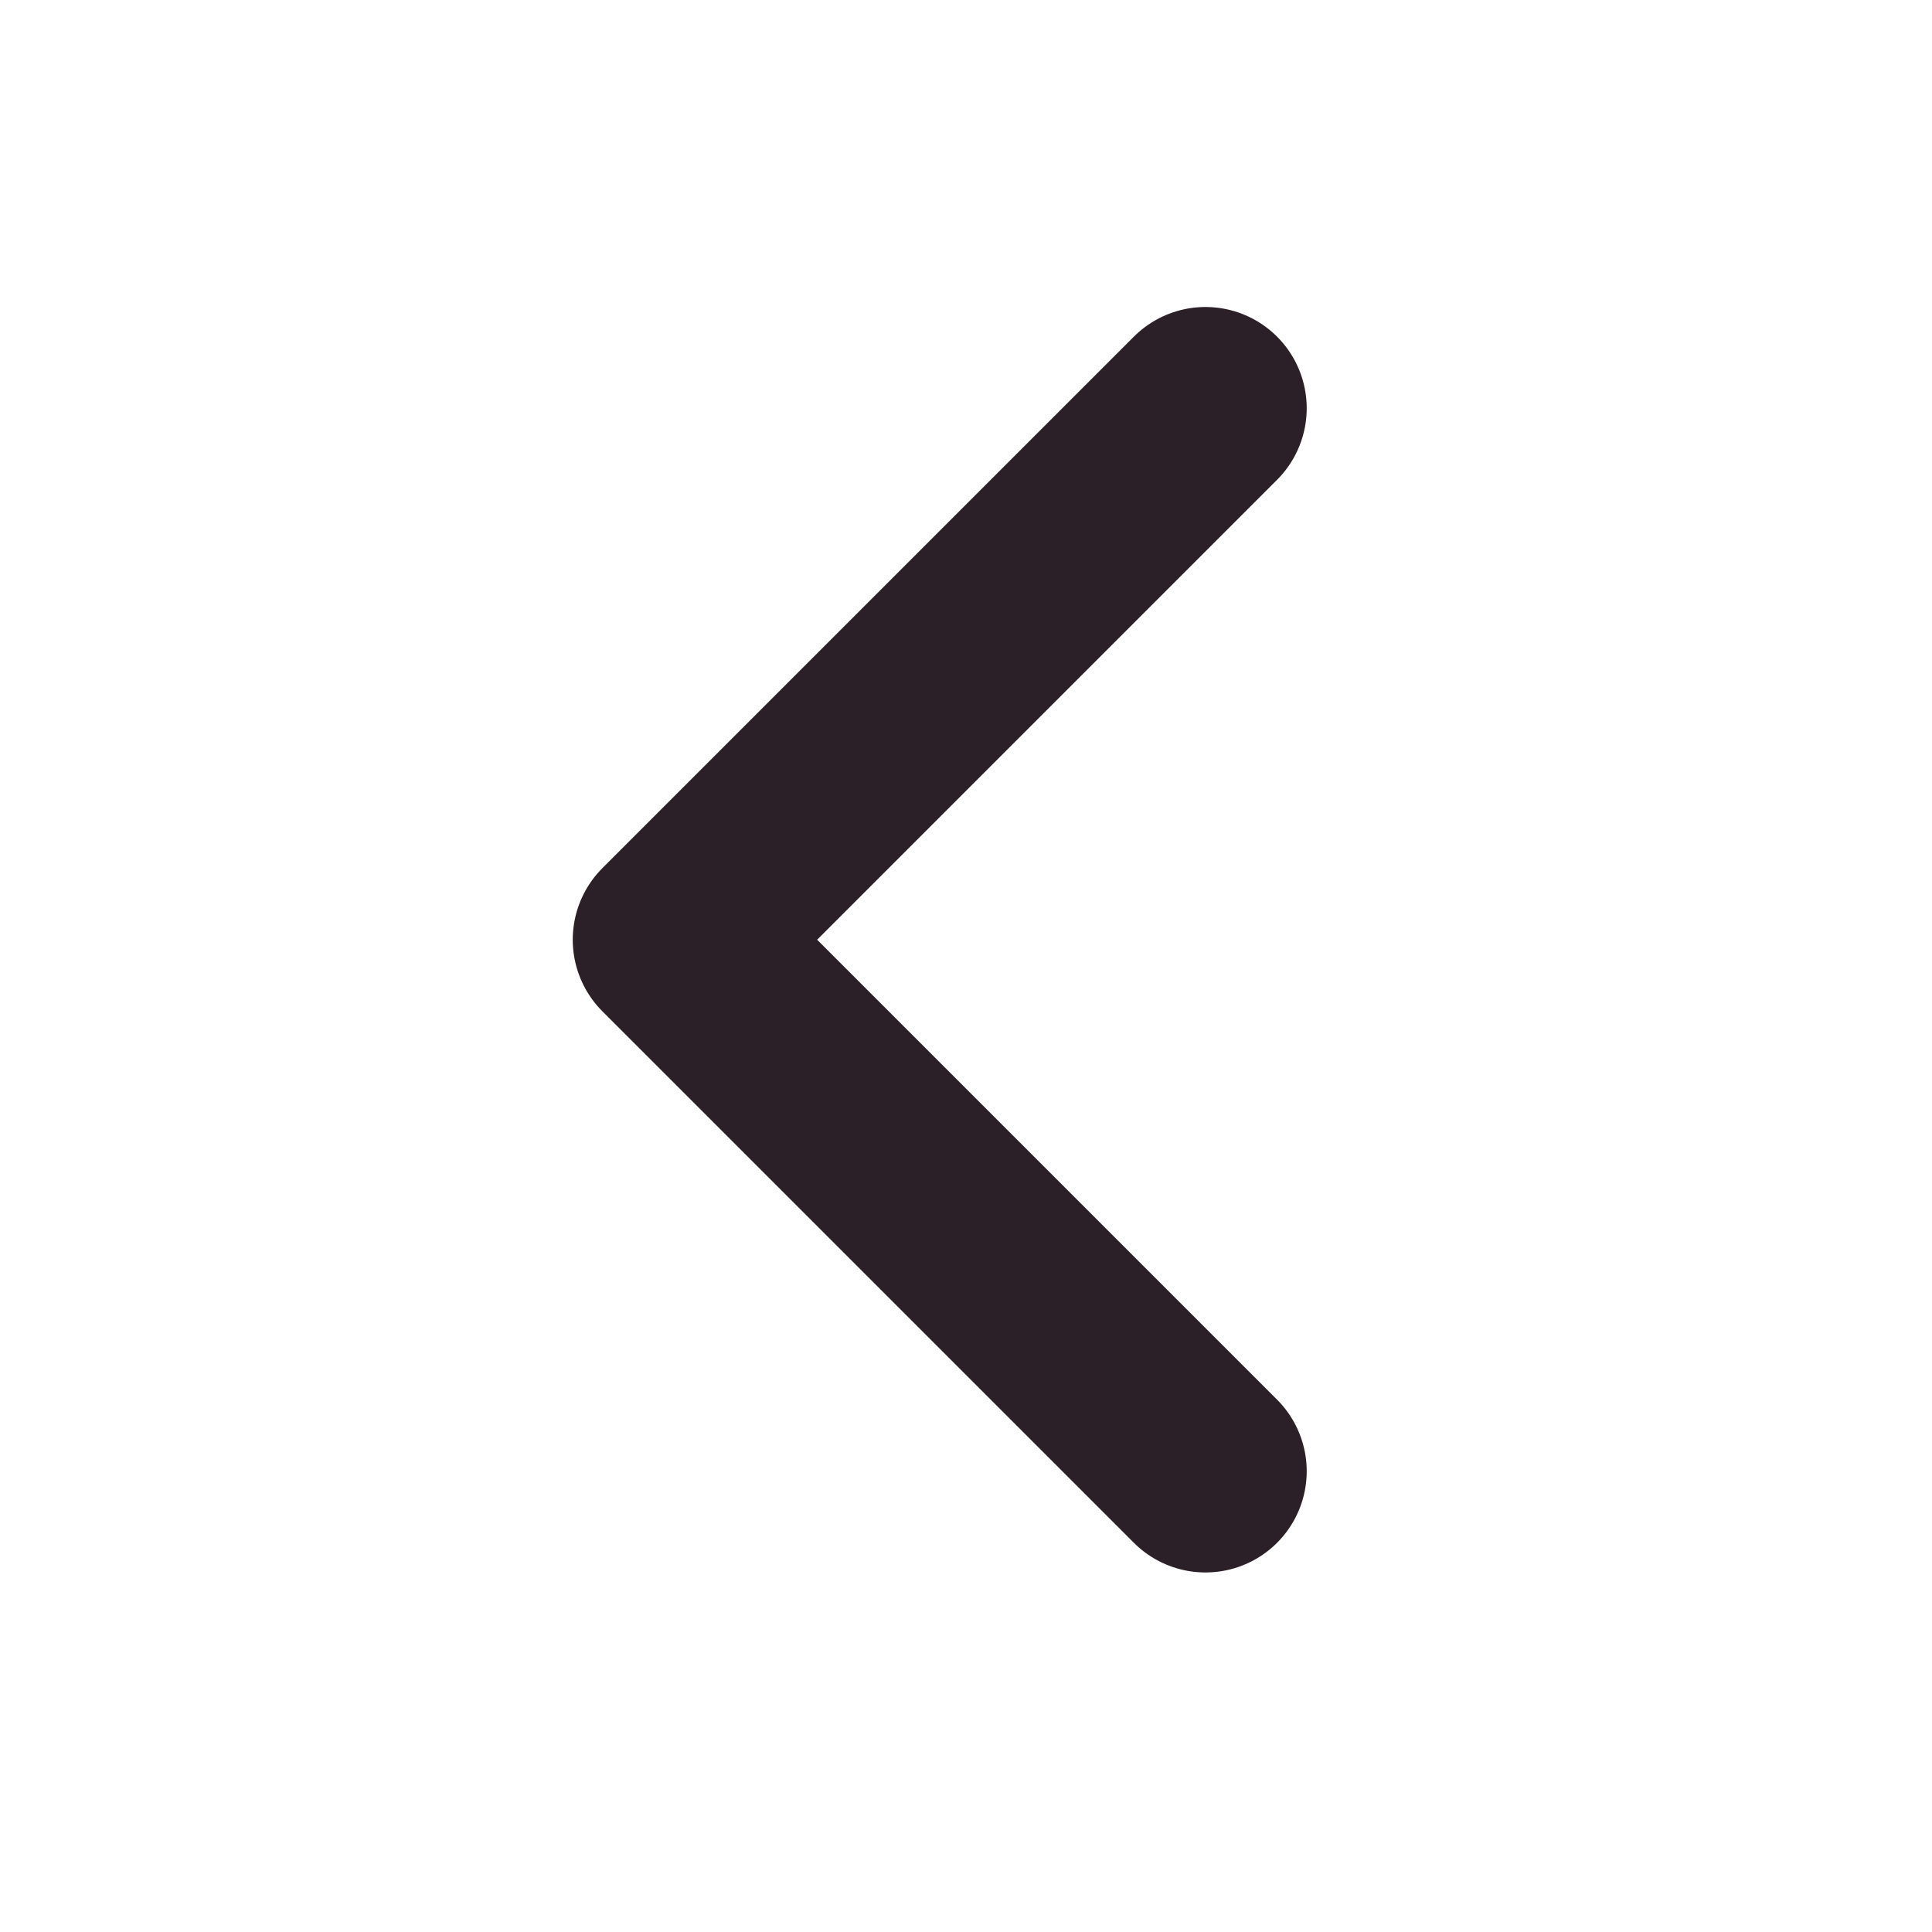 <svg width="20" height="20" viewBox="0 0 20 20" fill="none" xmlns="http://www.w3.org/2000/svg">
<path d="M12.479 15.23L6.977 9.728L12.479 4.226" stroke="#2B2028" stroke-width="2.096" stroke-linecap="round" stroke-linejoin="round"/>
</svg>
